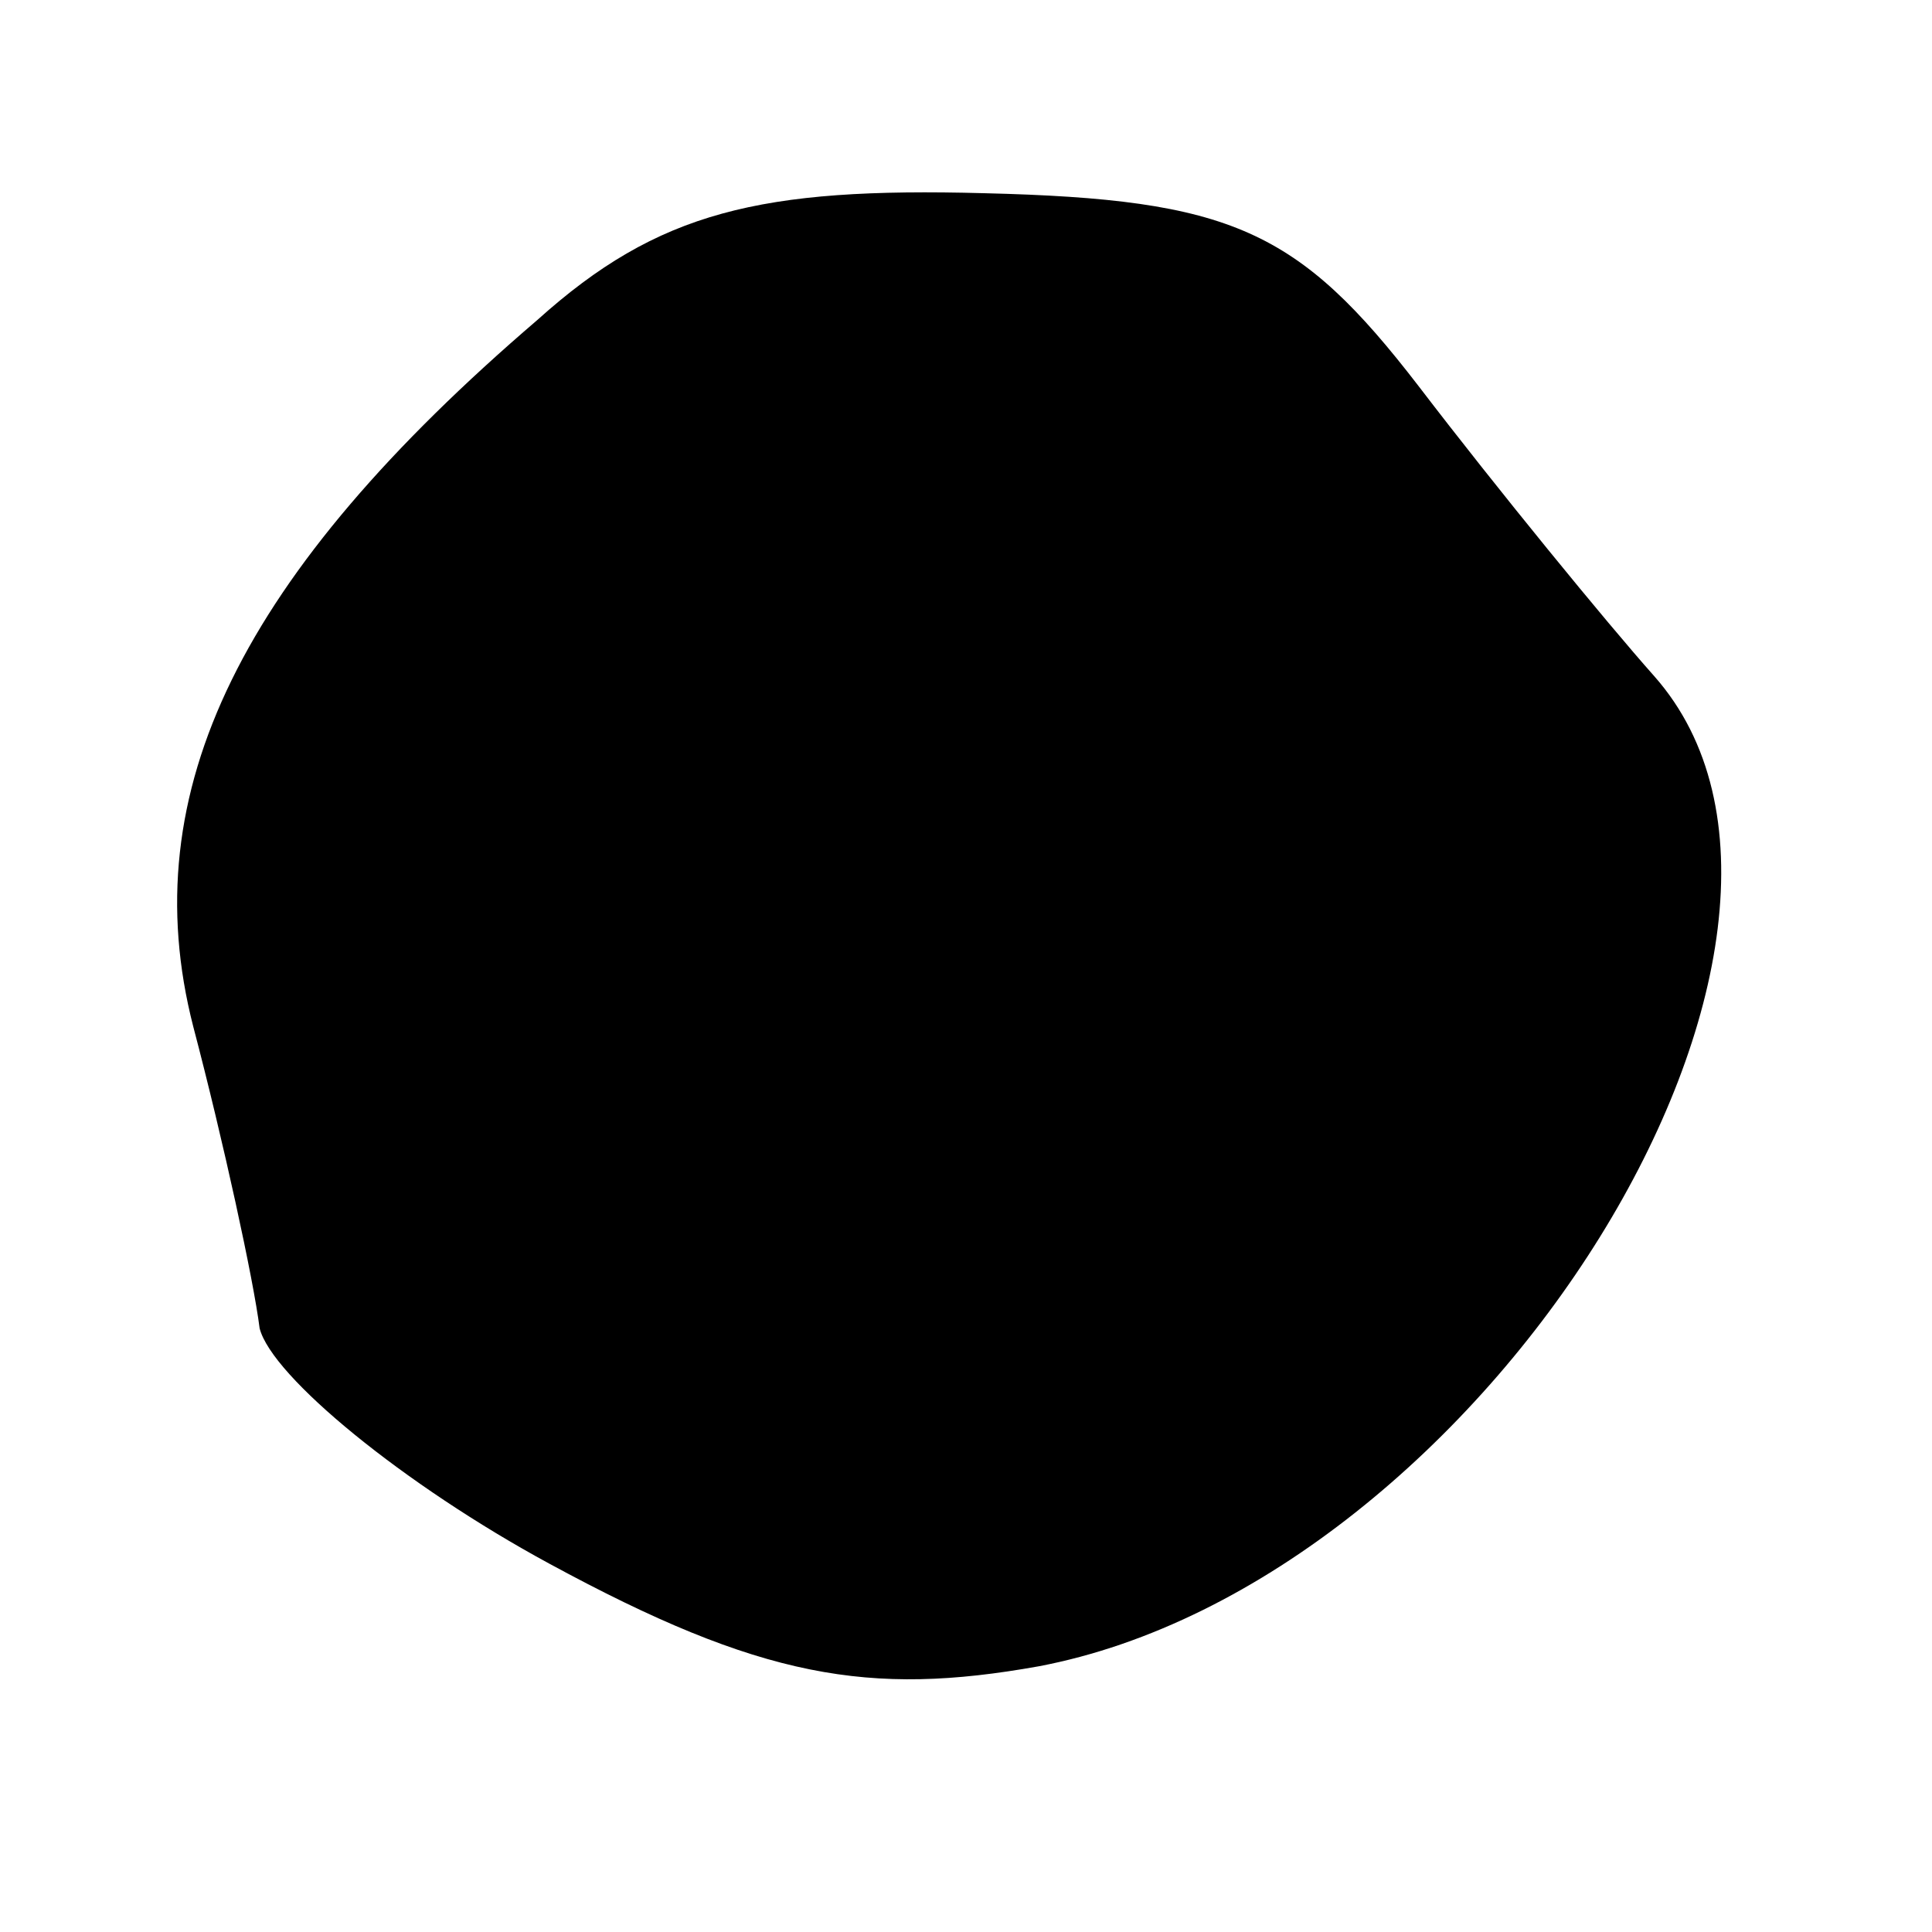 <?xml version="1.0" standalone="no"?>
<!DOCTYPE svg PUBLIC "-//W3C//DTD SVG 20010904//EN"
 "http://www.w3.org/TR/2001/REC-SVG-20010904/DTD/svg10.dtd">
<svg version="1.0" xmlns="http://www.w3.org/2000/svg"
 width="32pt" height="32pt" viewBox="0 0 32 32"
 preserveAspectRatio="xMidYMid meet">
<g transform="translate(0,32) scale(0.1,-0.1)"
fill="#000000" stroke="none">
<path fill="#000000" stroke="none" d="M89 267 c-49 -42 -67 -78 -57 -117 5
-19 10 -42 11 -50 2 -8 24 -26 48 -39 35 -19 53 -22 81 -17 74 14 140 121 102
164 -8 9 -26 31 -39 48 -20 26 -31 31 -72 32 -37 1 -54 -3 -74 -21z"/>
</g>
</svg>
